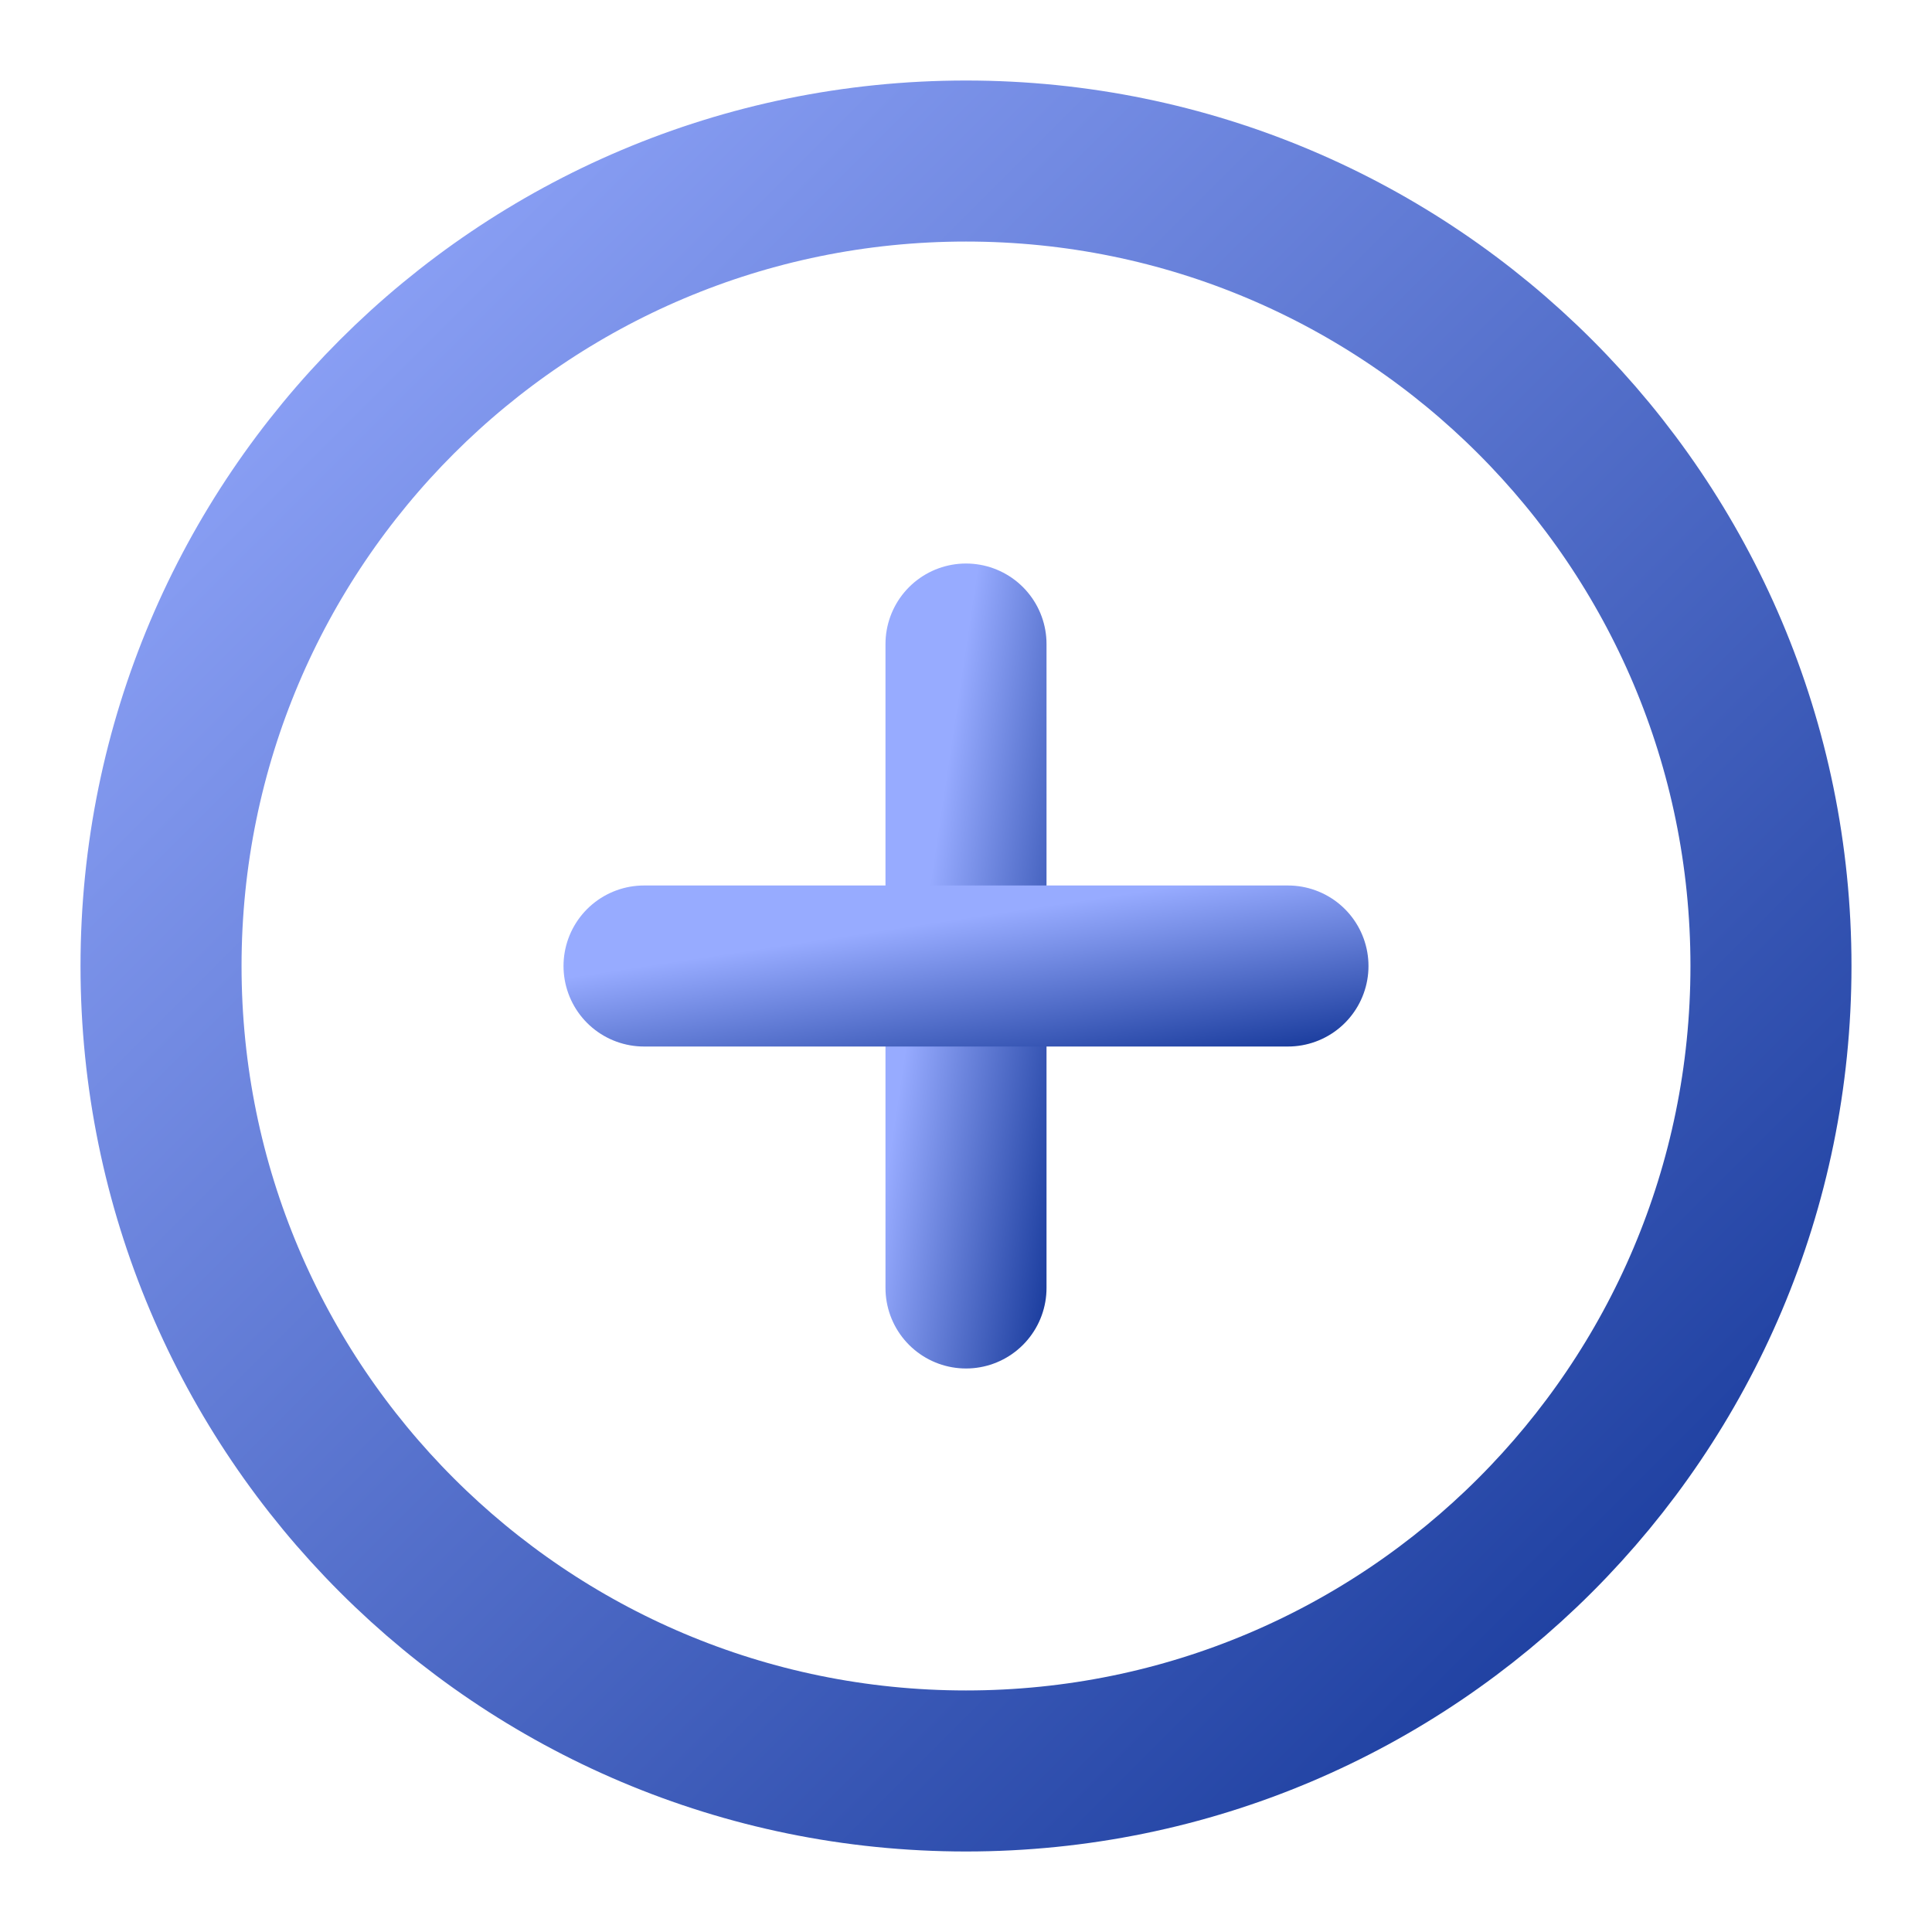 <svg width="20" height="20" viewBox="0 0 20 20" fill="none" xmlns="http://www.w3.org/2000/svg">
<g clip-path="url(#clip0_477_20460)">
<path d="M10 18.333C14.602 18.333 18.333 14.602 18.333 10C18.333 5.398 14.602 1.667 10 1.667C5.398 1.667 1.667 5.398 1.667 10C1.667 14.602 5.398 18.333 10 18.333Z" stroke="url(#paint0_linear_477_20460)" stroke-width="1.667" stroke-linecap="round" stroke-linejoin="round"/>
<path d="M10 6.667V13.333" stroke="url(#paint1_linear_477_20460)" stroke-width="1.667" stroke-linecap="round" stroke-linejoin="round"/>
<path d="M6.667 10H13.333" stroke="url(#paint2_linear_477_20460)" stroke-width="1.667" stroke-linecap="round" stroke-linejoin="round"/>
</g>
<defs>
<linearGradient id="paint0_linear_477_20460" x1="1.667" y1="1.667" x2="18.333" y2="18.333" gradientUnits="userSpaceOnUse">
<stop stop-color="#97ABFF"/>
<stop offset="1" stop-color="#123597"/>
</linearGradient>
<linearGradient id="paint1_linear_477_20460" x1="10" y1="6.667" x2="11.956" y2="6.96" gradientUnits="userSpaceOnUse">
<stop stop-color="#97ABFF"/>
<stop offset="1" stop-color="#123597"/>
</linearGradient>
<linearGradient id="paint2_linear_477_20460" x1="6.667" y1="10" x2="6.96" y2="11.956" gradientUnits="userSpaceOnUse">
<stop stop-color="#97ABFF"/>
<stop offset="1" stop-color="#123597"/>
</linearGradient>
<clipPath id="clip0_477_20460">
<rect width="20" height="20" fill="white"/>
</clipPath>
</defs>
</svg>

